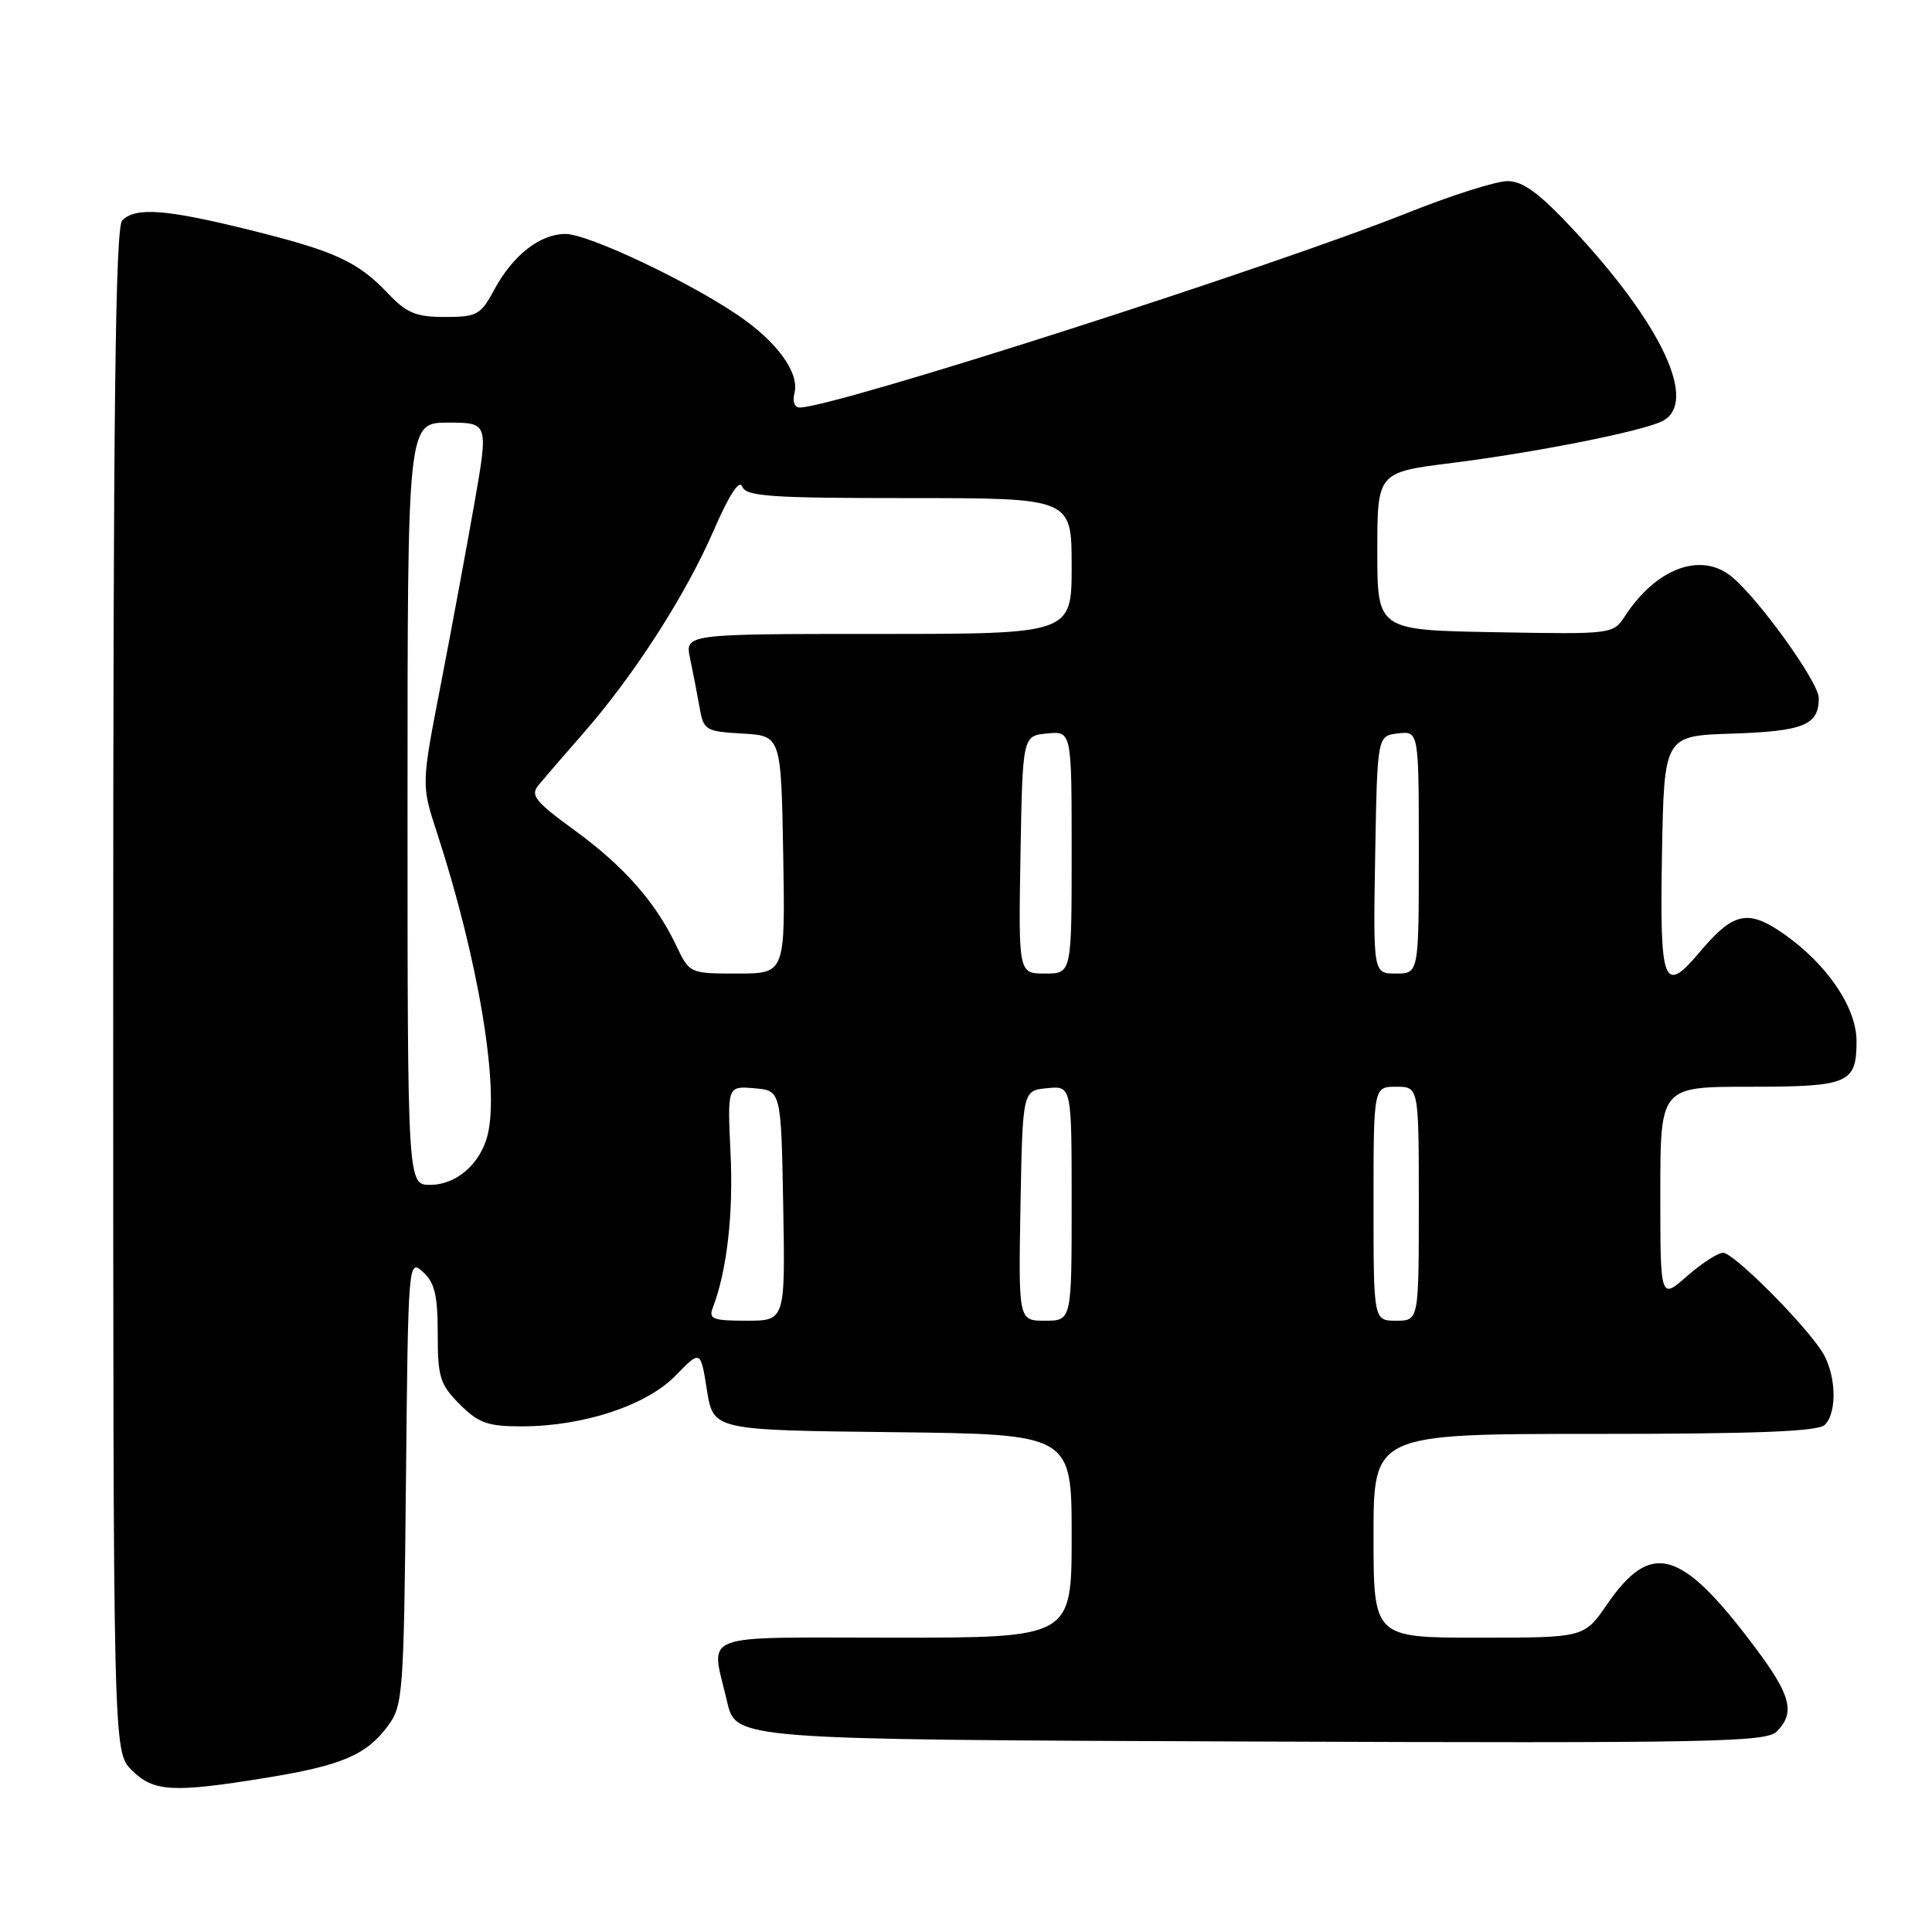 <?xml version="1.0" encoding="UTF-8" standalone="no"?>
<!DOCTYPE svg PUBLIC "-//W3C//DTD SVG 1.1//EN" "http://www.w3.org/Graphics/SVG/1.1/DTD/svg11.dtd" >
<svg xmlns="http://www.w3.org/2000/svg" xmlns:xlink="http://www.w3.org/1999/xlink" version="1.1" viewBox="0 0 256 256">
 <g >
 <path fill="currentColor"
d=" M 35.18 235.58 C 45.29 233.94 48.53 232.56 51.41 228.68 C 53.40 225.99 53.51 224.47 53.79 196.31 C 54.08 167.06 54.11 166.79 56.04 168.54 C 57.60 169.95 58.00 171.63 58.00 176.73 C 58.00 182.50 58.30 183.45 60.92 186.08 C 63.41 188.57 64.63 189.00 69.11 189.00 C 77.28 189.00 85.68 186.23 89.52 182.27 C 92.83 178.87 92.83 178.87 93.67 184.19 C 94.52 189.50 94.52 189.50 118.26 189.77 C 142.00 190.04 142.00 190.04 142.00 203.52 C 142.00 217.00 142.00 217.00 118.50 217.00 C 91.98 217.00 94.18 216.15 96.35 225.50 C 97.51 230.50 97.51 230.50 165.68 230.76 C 226.66 230.99 234.01 230.85 235.42 229.44 C 237.93 226.93 237.32 224.62 232.45 218.15 C 222.73 205.21 218.78 204.09 212.92 212.62 C 209.90 217.00 209.90 217.00 195.95 217.00 C 182.00 217.00 182.00 217.00 182.00 203.50 C 182.00 190.00 182.00 190.00 211.30 190.00 C 232.76 190.00 240.92 189.68 241.80 188.80 C 243.52 187.08 243.28 181.87 241.35 178.97 C 238.69 174.97 229.68 166.00 228.32 166.00 C 227.63 166.00 225.48 167.40 223.53 169.10 C 220.00 172.21 220.00 172.21 220.00 158.10 C 220.00 144.00 220.00 144.00 231.80 144.00 C 244.99 144.00 246.00 143.57 246.00 137.95 C 246.00 133.47 242.04 127.68 236.25 123.67 C 231.60 120.45 229.65 120.89 225.24 126.13 C 220.43 131.85 219.92 130.55 220.22 113.25 C 220.50 97.50 220.50 97.50 229.45 97.21 C 238.99 96.90 241.00 96.08 241.00 92.51 C 241.00 90.36 232.71 78.89 229.25 76.25 C 225.21 73.16 219.42 75.38 215.36 81.57 C 213.74 84.05 213.74 84.05 198.12 83.77 C 182.50 83.50 182.50 83.50 182.50 73.04 C 182.50 62.58 182.50 62.58 192.43 61.34 C 203.54 59.94 217.59 57.15 220.25 55.81 C 225.09 53.38 220.22 42.96 208.31 30.25 C 203.92 25.56 201.78 24.00 199.75 24.00 C 198.26 24.00 192.42 25.85 186.77 28.10 C 168.38 35.45 110.50 54.00 105.96 54.00 C 105.28 54.00 104.98 53.18 105.27 52.09 C 105.96 49.43 103.01 45.33 97.86 41.82 C 91.18 37.26 77.92 31.00 74.94 31.00 C 71.55 31.00 67.95 33.82 65.48 38.41 C 63.69 41.73 63.20 42.00 58.96 42.00 C 55.14 42.00 53.89 41.49 51.44 38.91 C 47.37 34.63 44.42 33.28 33.00 30.45 C 21.96 27.72 17.98 27.42 16.20 29.20 C 15.28 30.12 15.00 54.14 15.00 131.25 C 15.00 232.09 15.00 232.09 17.45 234.55 C 20.34 237.43 22.87 237.58 35.18 235.58 Z  M 94.46 173.25 C 96.32 168.41 97.19 160.81 96.80 152.80 C 96.38 143.90 96.38 143.90 99.94 144.20 C 103.50 144.50 103.50 144.50 103.78 159.75 C 104.05 175.00 104.05 175.00 98.92 175.00 C 94.44 175.00 93.87 174.78 94.46 173.25 Z  M 135.22 159.75 C 135.50 144.50 135.50 144.50 138.75 144.19 C 142.00 143.87 142.00 143.87 142.00 159.44 C 142.00 175.00 142.00 175.00 138.47 175.00 C 134.95 175.00 134.95 175.00 135.22 159.75 Z  M 182.00 159.50 C 182.00 144.00 182.00 144.00 185.00 144.00 C 188.00 144.00 188.00 144.00 188.00 159.50 C 188.00 175.00 188.00 175.00 185.00 175.00 C 182.00 175.00 182.00 175.00 182.00 159.50 Z  M 54.00 106.50 C 54.00 56.00 54.00 56.00 59.36 56.00 C 64.73 56.00 64.73 56.00 62.85 66.75 C 61.81 72.66 59.81 83.46 58.40 90.74 C 55.83 103.98 55.83 103.98 57.87 110.24 C 63.35 127.00 66.21 144.05 64.61 150.40 C 63.65 154.23 60.46 157.00 57.00 157.00 C 54.00 157.00 54.00 157.00 54.00 106.50 Z  M 89.60 125.28 C 86.84 119.50 82.67 114.78 76.10 109.99 C 70.93 106.23 70.24 105.37 71.34 104.05 C 72.04 103.20 74.71 100.10 77.29 97.16 C 84.00 89.50 90.82 78.90 94.54 70.35 C 96.60 65.60 97.97 63.48 98.35 64.47 C 98.85 65.78 102.04 66.00 120.47 66.00 C 142.00 66.00 142.00 66.00 142.00 75.00 C 142.00 84.00 142.00 84.00 116.38 84.00 C 90.75 84.00 90.75 84.00 91.44 87.25 C 91.82 89.04 92.38 91.94 92.69 93.70 C 93.22 96.76 93.47 96.92 98.37 97.20 C 103.50 97.50 103.50 97.50 103.78 113.25 C 104.05 129.00 104.05 129.00 97.71 129.00 C 91.38 129.00 91.37 128.99 89.60 125.28 Z  M 135.22 113.25 C 135.50 97.50 135.50 97.50 138.75 97.19 C 142.00 96.87 142.00 96.87 142.00 112.94 C 142.00 129.00 142.00 129.00 138.47 129.00 C 134.95 129.00 134.95 129.00 135.22 113.25 Z  M 182.22 113.25 C 182.50 97.50 182.50 97.50 185.25 97.18 C 188.00 96.87 188.00 96.87 188.00 112.93 C 188.00 129.00 188.00 129.00 184.97 129.00 C 181.95 129.00 181.95 129.00 182.22 113.25 Z "/>
</g>
</svg>